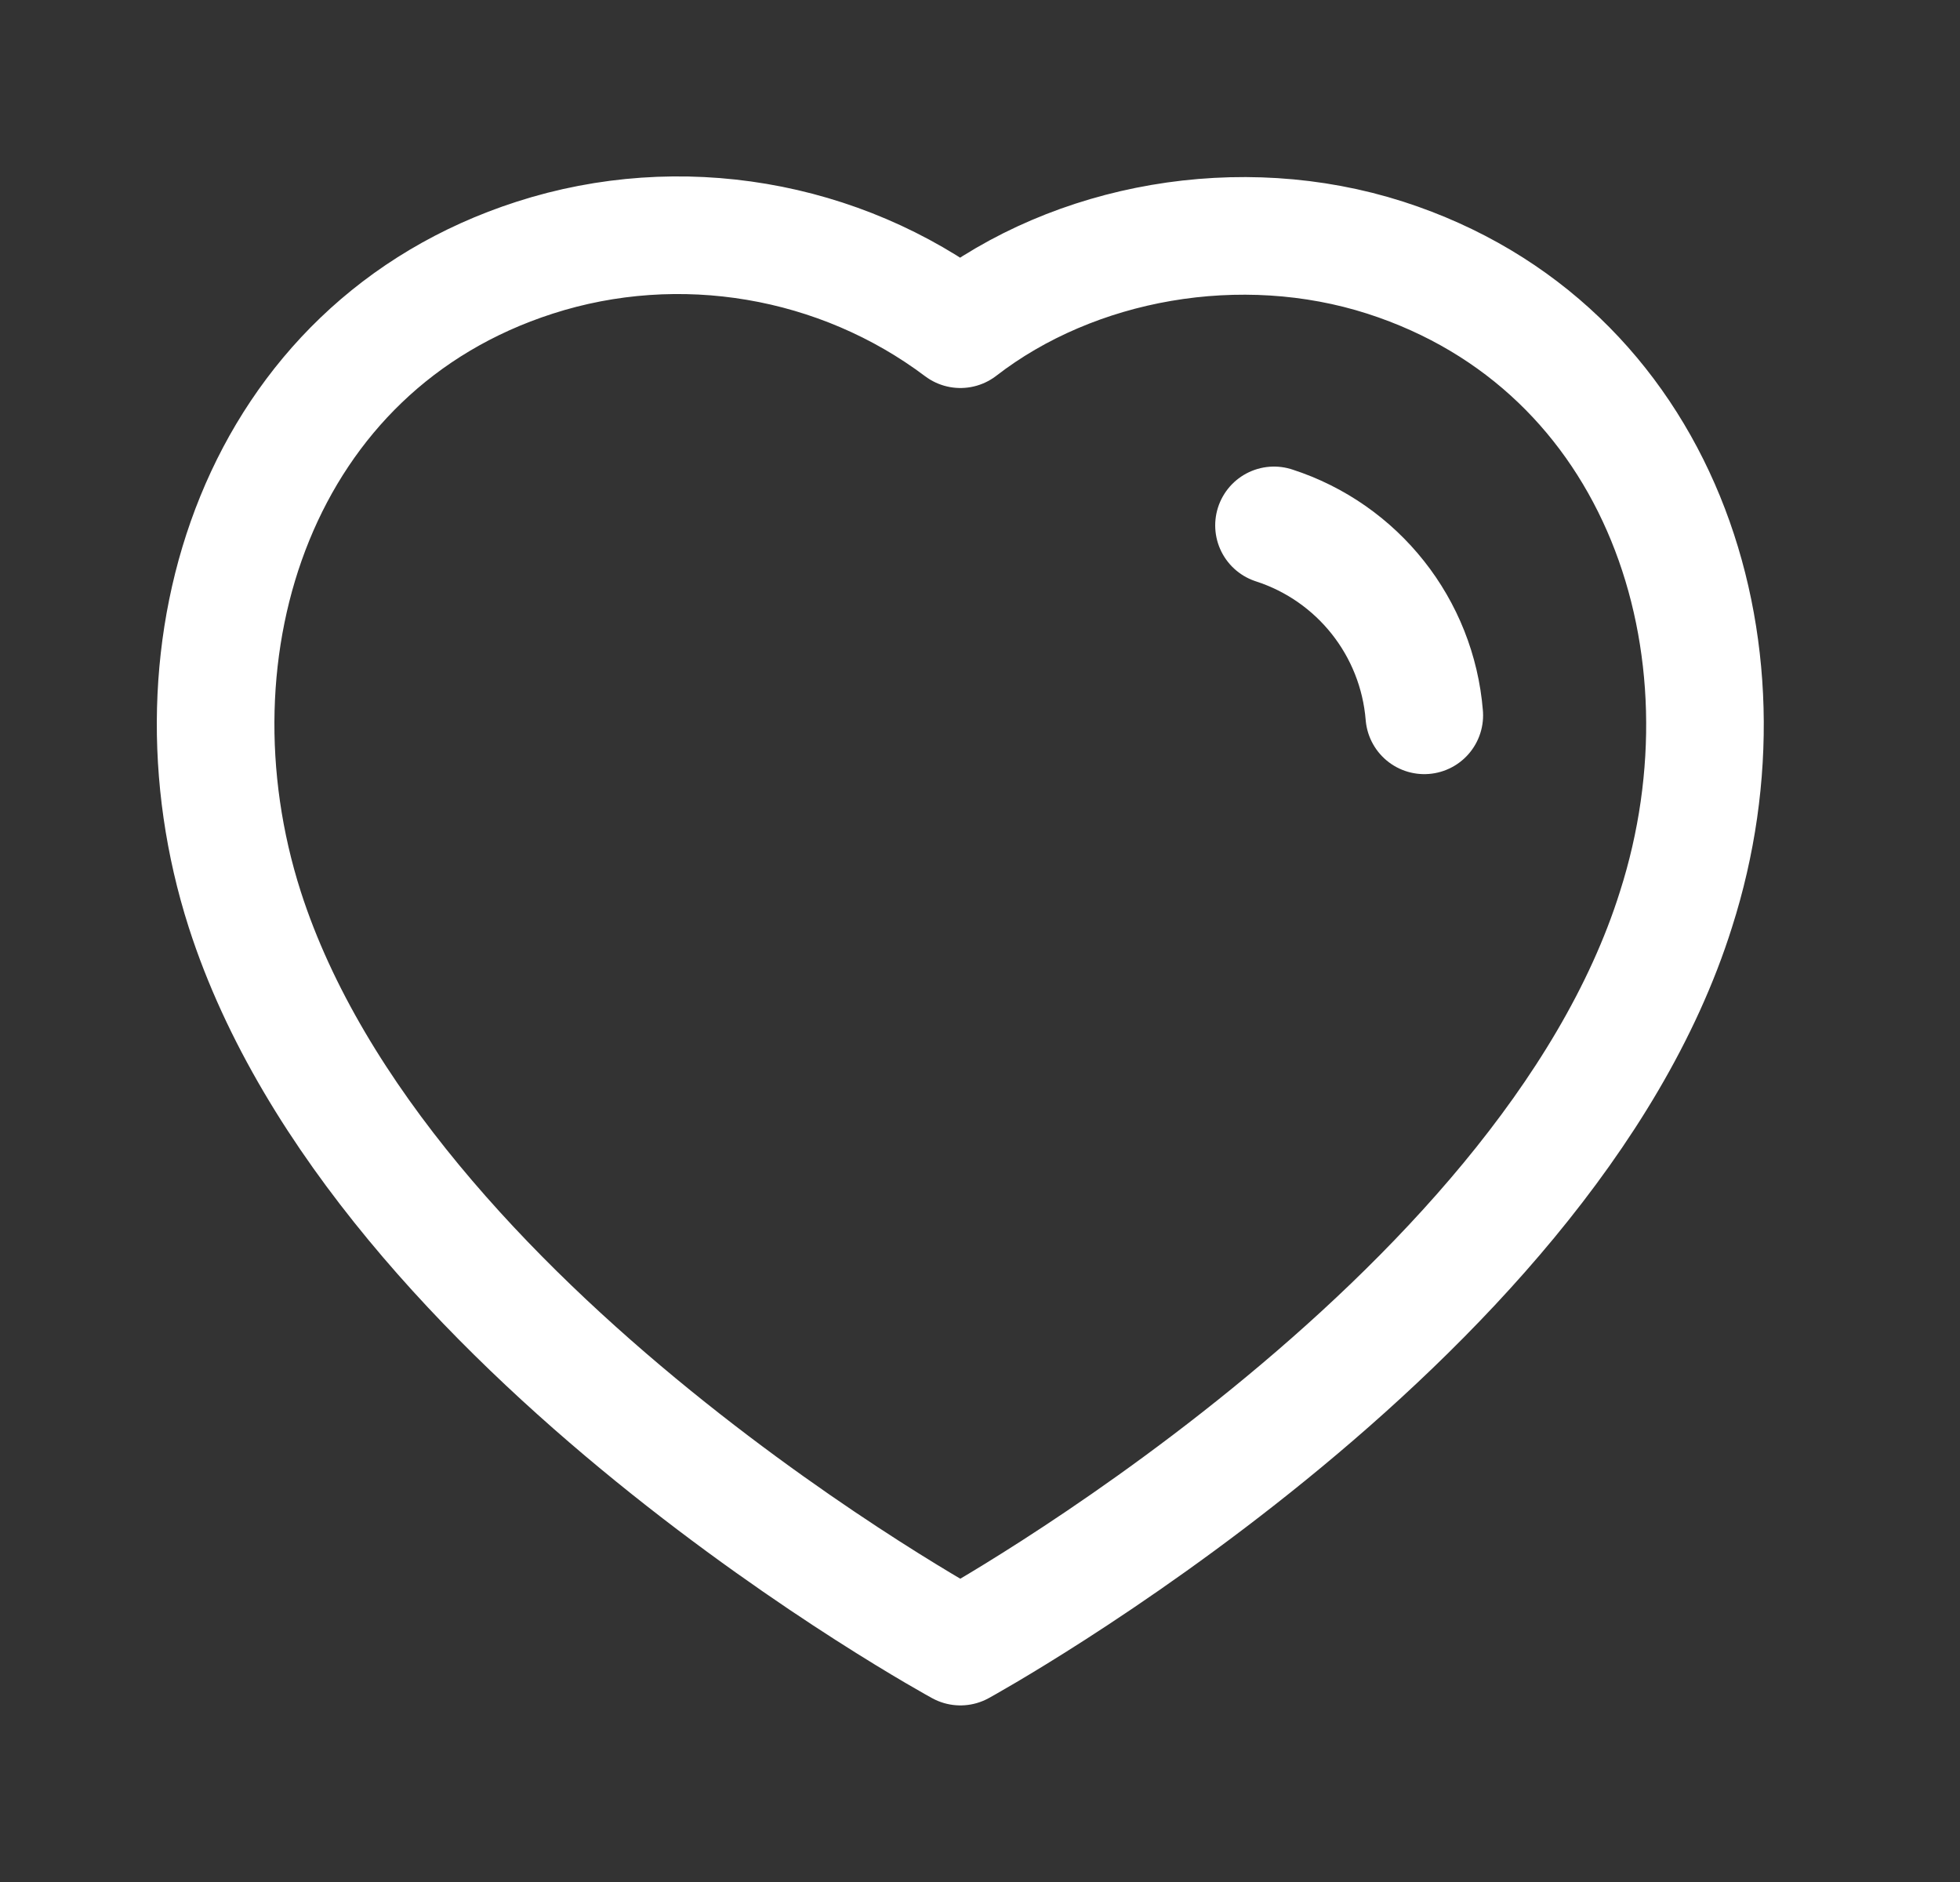 <svg width="25" height="24" viewBox="0 0 25 24" fill="none" xmlns="http://www.w3.org/2000/svg">
<rect x="0" y="0" width="25" height="24" fill="#333333" stroke="none"/>
<path fill-rule="evenodd" clip-rule="evenodd" d="M3.122 11.598C2.049 8.248 3.303 4.419 6.82 3.286C8.67 2.689 10.712 3.041 12.25 4.198C13.705 3.073 15.822 2.693 17.67 3.286C21.187 4.419 22.449 8.248 21.377 11.598C19.707 16.908 12.25 20.998 12.25 20.998C12.25 20.998 4.848 16.97 3.122 11.598Z" stroke="white" stroke-width="1.5" stroke-linecap="round" stroke-linejoin="round"/>
<path d="M16.25 6.7C17.32 7.046 18.076 8.001 18.167 9.122" stroke="white" stroke-width="1.5" stroke-linecap="round" stroke-linejoin="round"/>
</svg>
